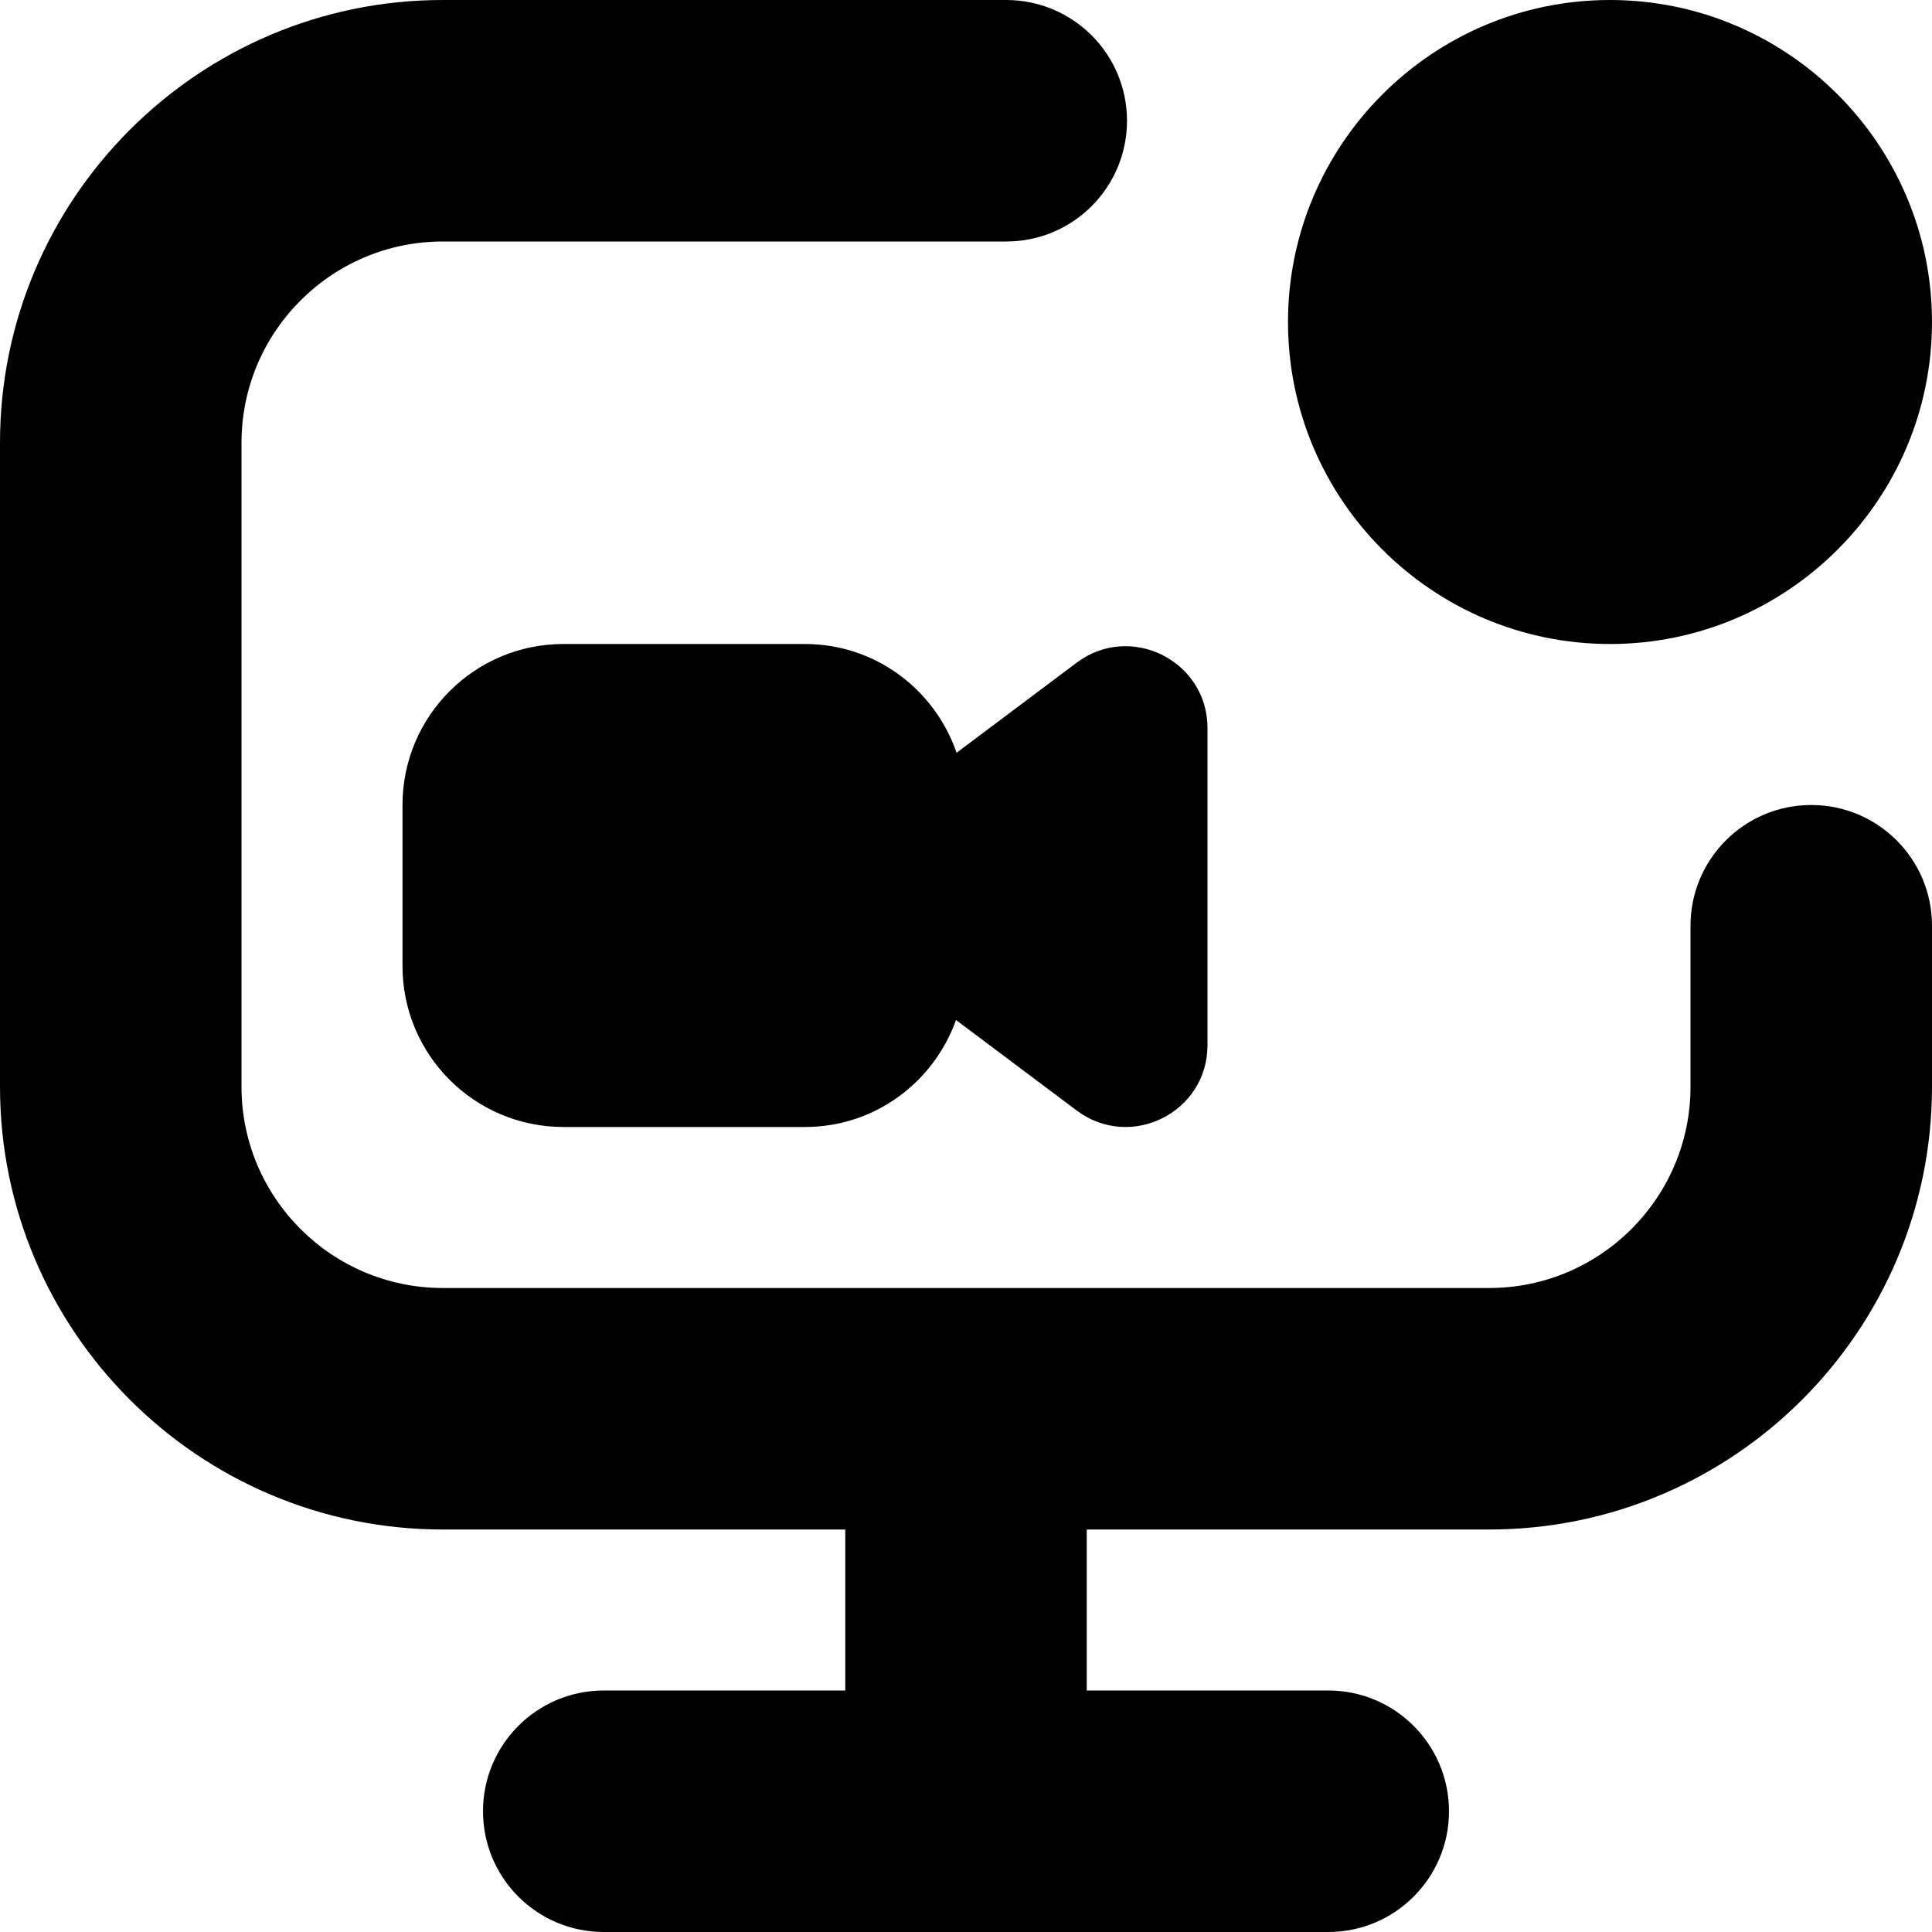 <svg id="Layer_1" viewBox="0 0 24 24" xmlns="http://www.w3.org/2000/svg" data-name="Layer 1"><path d="m24 11.5v2c0 3.032-2.467 5.5-5.5 5.5h-5v2h3c.829 0 1.5.672 1.5 1.5s-.671 1.5-1.5 1.5h-9c-.829 0-1.5-.672-1.5-1.5s.671-1.5 1.5-1.5h3v-2h-5c-3.033 0-5.5-2.468-5.5-5.5v-8c0-3.032 2.467-5.5 5.5-5.5h7c.829 0 1.5.672 1.5 1.5s-.671 1.5-1.5 1.5h-7c-1.378 0-2.5 1.121-2.5 2.5v8c0 1.379 1.122 2.5 2.5 2.5h13c1.378 0 2.5-1.121 2.5-2.5v-2c0-.828.671-1.5 1.5-1.5s1.5.672 1.5 1.5zm-4-3.5c2.206 0 4-1.794 4-4s-1.794-4-4-4-4 1.794-4 4 1.794 4 4 4zm-6.625.232-1.492 1.119c-.27-.784-1.007-1.351-1.883-1.351h-3c-1.105 0-2 .895-2 2v2c0 1.105.895 2 2 2h3c.868 0 1.599-.556 1.876-1.329l1.499 1.124c.67.502 1.625.025 1.625-.812v-3.939c0-.836-.956-1.314-1.625-.812z"/></svg>